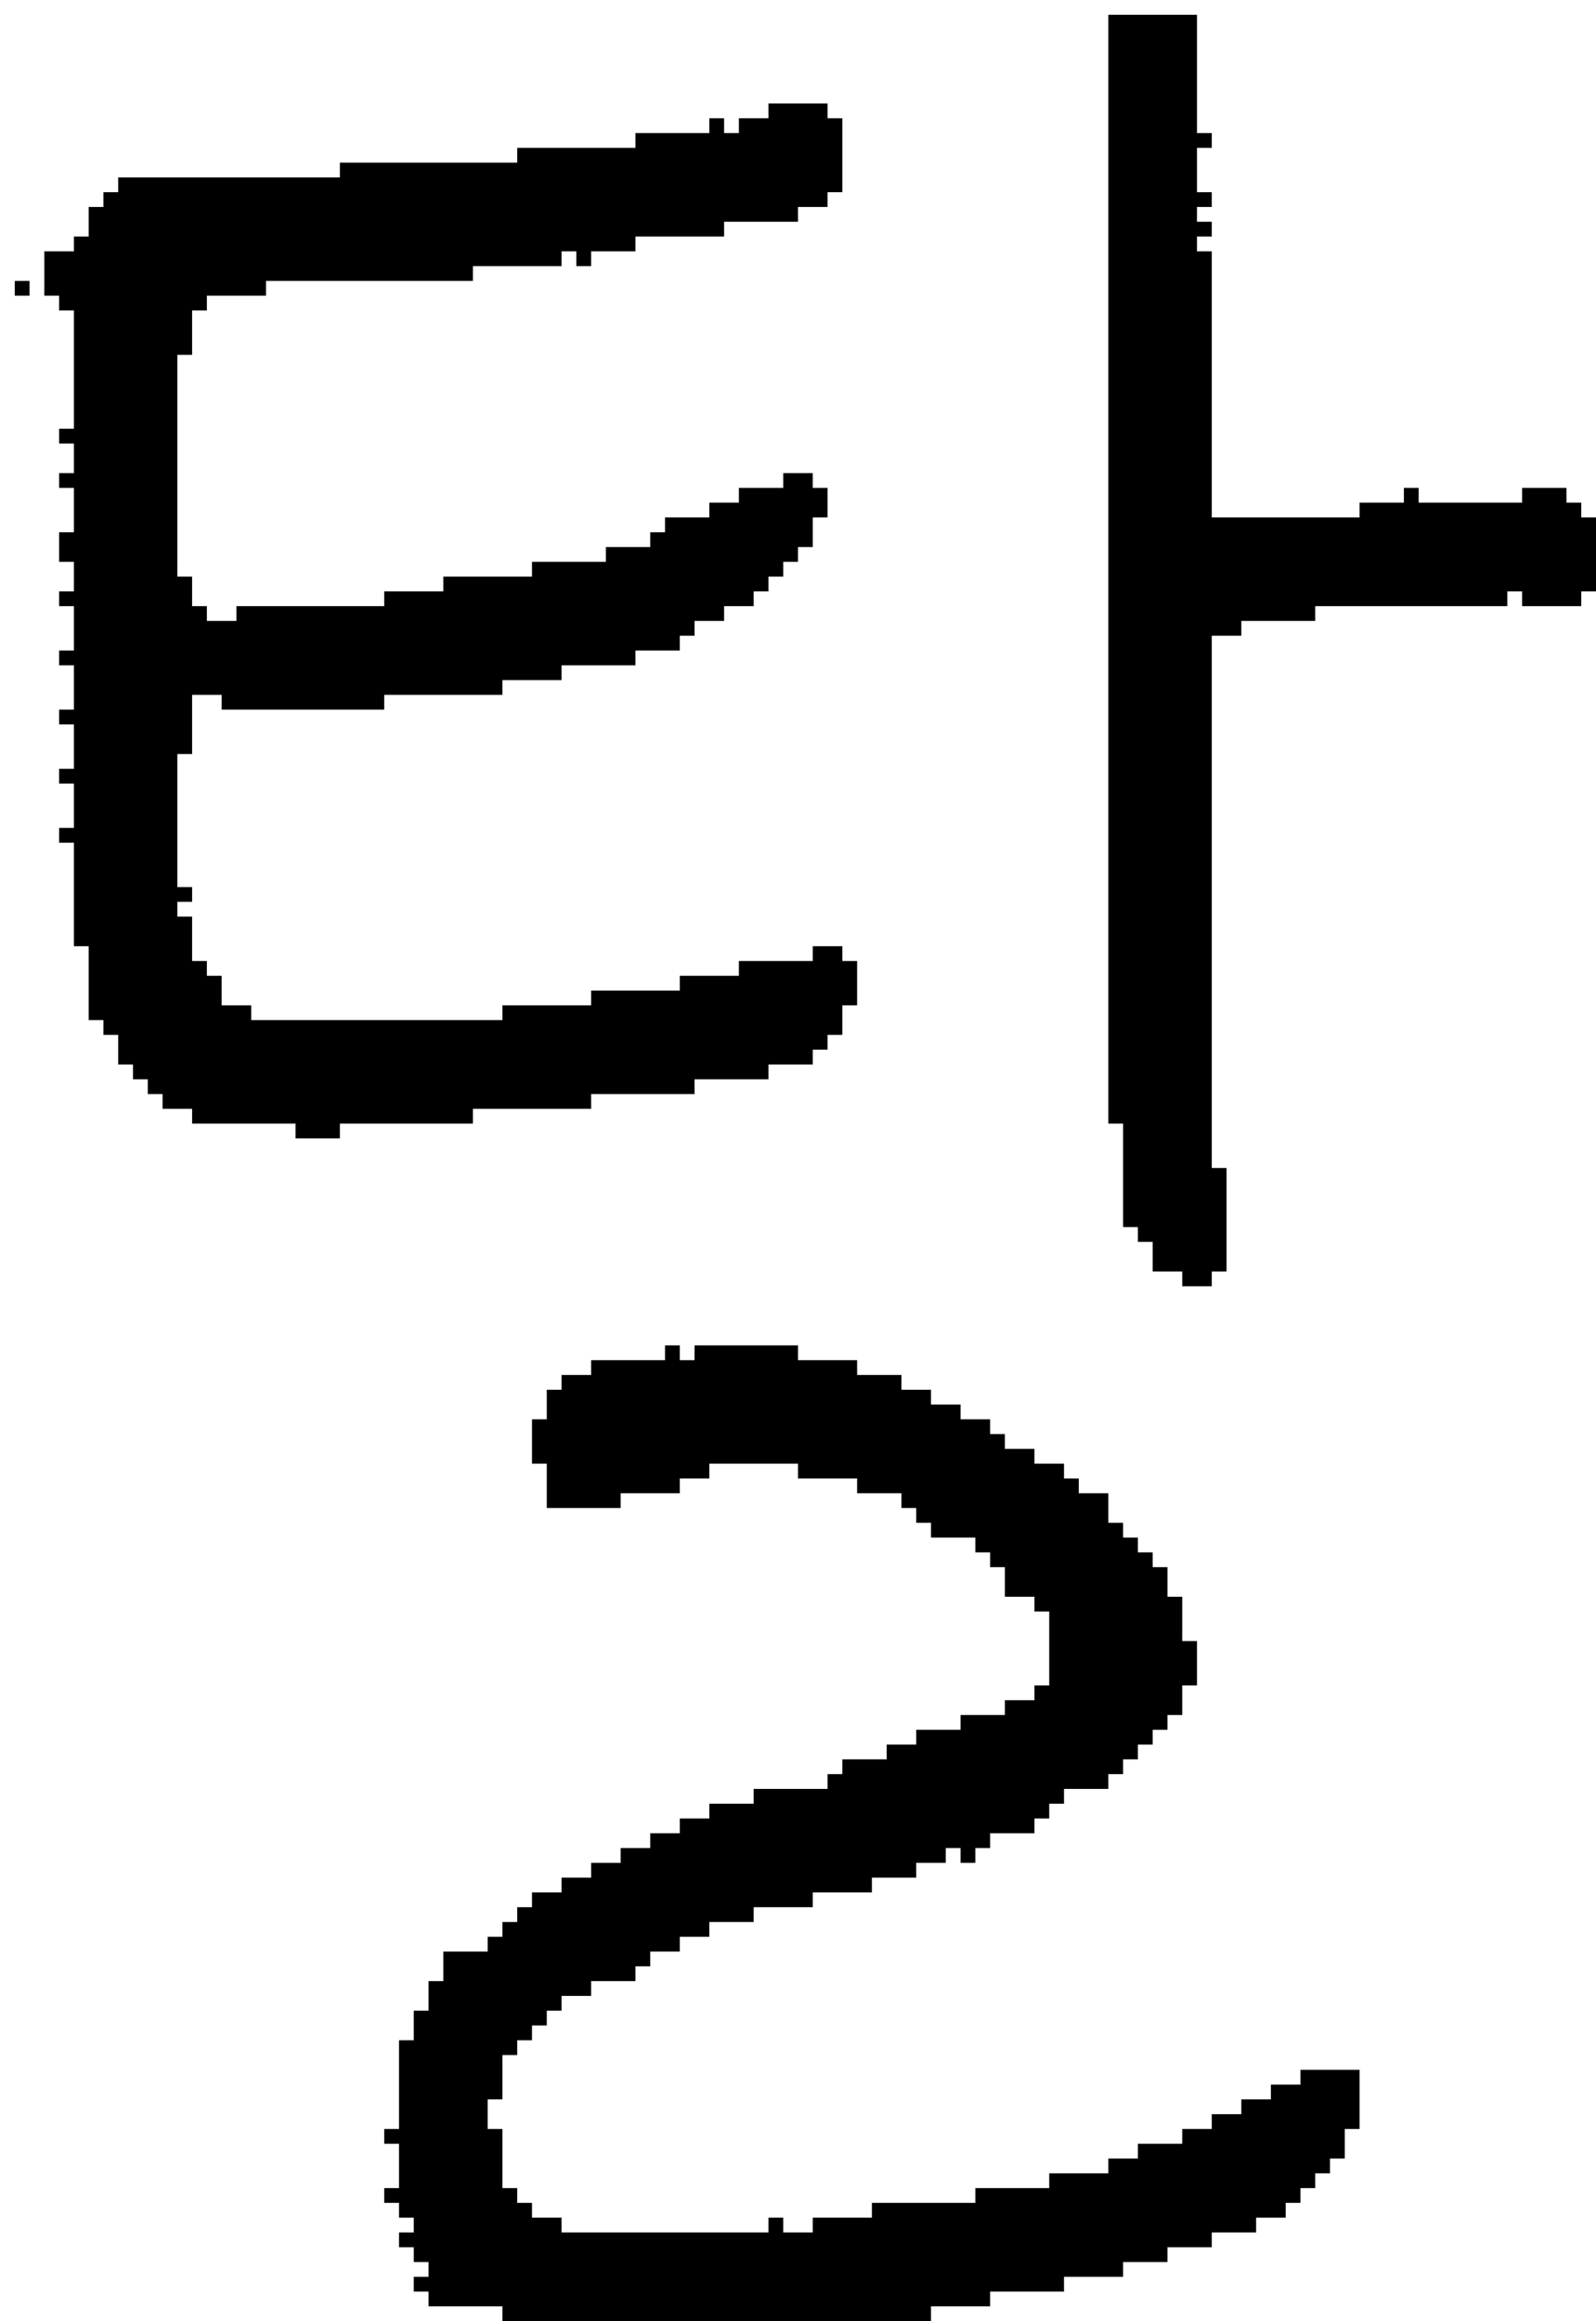 <?xml version="1.0" encoding="UTF-8" standalone="no"?>
<!DOCTYPE svg PUBLIC "-//W3C//DTD SVG 1.1//EN" 
  "http://www.w3.org/Graphics/SVG/1.1/DTD/svg11.dtd">
<svg width="108" height="157"
     xmlns="http://www.w3.org/2000/svg" version="1.1">
 <path d="  M 1,20  L 2,20  L 2,19  L 1,19  Z  " style="fill:rgb(0, 0, 0); fill-opacity:1.000; stroke:none;" />
 <path d="  M 50,8  L 50,9  L 49,9  L 49,8  L 48,8  L 48,9  L 43,9  L 43,10  L 35,10  L 35,11  L 23,11  L 23,12  L 8,12  L 8,13  L 7,13  L 7,14  L 6,14  L 6,16  L 5,16  L 5,17  L 3,17  L 3,20  L 4,20  L 4,21  L 5,21  L 5,29  L 4,29  L 4,30  L 5,30  L 5,32  L 4,32  L 4,33  L 5,33  L 5,36  L 4,36  L 4,38  L 5,38  L 5,40  L 4,40  L 4,41  L 5,41  L 5,44  L 4,44  L 4,45  L 5,45  L 5,48  L 4,48  L 4,49  L 5,49  L 5,52  L 4,52  L 4,53  L 5,53  L 5,56  L 4,56  L 4,57  L 5,57  L 5,64  L 6,64  L 6,69  L 7,69  L 7,70  L 8,70  L 8,72  L 9,72  L 9,73  L 10,73  L 10,74  L 11,74  L 11,75  L 13,75  L 13,76  L 20,76  L 20,77  L 23,77  L 23,76  L 32,76  L 32,75  L 40,75  L 40,74  L 47,74  L 47,73  L 52,73  L 52,72  L 55,72  L 55,71  L 56,71  L 56,70  L 57,70  L 57,68  L 58,68  L 58,65  L 57,65  L 57,64  L 55,64  L 55,65  L 50,65  L 50,66  L 46,66  L 46,67  L 40,67  L 40,68  L 34,68  L 34,69  L 17,69  L 17,68  L 15,68  L 15,66  L 14,66  L 14,65  L 13,65  L 13,62  L 12,62  L 12,61  L 13,61  L 13,60  L 12,60  L 12,51  L 13,51  L 13,47  L 15,47  L 15,48  L 26,48  L 26,47  L 34,47  L 34,46  L 38,46  L 38,45  L 43,45  L 43,44  L 46,44  L 46,43  L 47,43  L 47,42  L 49,42  L 49,41  L 51,41  L 51,40  L 52,40  L 52,39  L 53,39  L 53,38  L 54,38  L 54,37  L 55,37  L 55,35  L 56,35  L 56,33  L 55,33  L 55,32  L 53,32  L 53,33  L 50,33  L 50,34  L 48,34  L 48,35  L 45,35  L 45,36  L 44,36  L 44,37  L 41,37  L 41,38  L 36,38  L 36,39  L 30,39  L 30,40  L 26,40  L 26,41  L 16,41  L 16,42  L 14,42  L 14,41  L 13,41  L 13,39  L 12,39  L 12,24  L 13,24  L 13,21  L 14,21  L 14,20  L 18,20  L 18,19  L 32,19  L 32,18  L 38,18  L 38,17  L 39,17  L 39,18  L 40,18  L 40,17  L 43,17  L 43,16  L 49,16  L 49,15  L 54,15  L 54,14  L 56,14  L 56,13  L 57,13  L 57,8  L 56,8  L 56,7  L 52,7  L 52,8  Z  " style="fill:rgb(0, 0, 0); fill-opacity:1.000; stroke:none;" />
 <path d="  M 27,144  L 26,144  L 26,145  L 27,145  L 27,148  L 26,148  L 26,149  L 27,149  L 27,150  L 28,150  L 28,151  L 27,151  L 27,152  L 28,152  L 28,153  L 29,153  L 29,154  L 28,154  L 28,155  L 29,155  L 29,156  L 34,156  L 34,157  L 63,157  L 63,156  L 67,156  L 67,155  L 72,155  L 72,154  L 76,154  L 76,153  L 79,153  L 79,152  L 82,152  L 82,151  L 85,151  L 85,150  L 87,150  L 87,149  L 88,149  L 88,148  L 89,148  L 89,147  L 90,147  L 90,146  L 91,146  L 91,144  L 92,144  L 92,140  L 88,140  L 88,141  L 86,141  L 86,142  L 84,142  L 84,143  L 82,143  L 82,144  L 80,144  L 80,145  L 77,145  L 77,146  L 75,146  L 75,147  L 71,147  L 71,148  L 66,148  L 66,149  L 59,149  L 59,150  L 55,150  L 55,151  L 53,151  L 53,150  L 52,150  L 52,151  L 38,151  L 38,150  L 36,150  L 36,149  L 35,149  L 35,148  L 34,148  L 34,144  L 33,144  L 33,142  L 34,142  L 34,139  L 35,139  L 35,138  L 36,138  L 36,137  L 37,137  L 37,136  L 38,136  L 38,135  L 40,135  L 40,134  L 43,134  L 43,133  L 44,133  L 44,132  L 46,132  L 46,131  L 48,131  L 48,130  L 51,130  L 51,129  L 55,129  L 55,128  L 59,128  L 59,127  L 62,127  L 62,126  L 64,126  L 64,125  L 65,125  L 65,126  L 66,126  L 66,125  L 67,125  L 67,124  L 70,124  L 70,123  L 71,123  L 71,122  L 72,122  L 72,121  L 75,121  L 75,120  L 76,120  L 76,119  L 77,119  L 77,118  L 78,118  L 78,117  L 79,117  L 79,116  L 80,116  L 80,114  L 81,114  L 81,111  L 80,111  L 80,108  L 79,108  L 79,106  L 78,106  L 78,105  L 77,105  L 77,104  L 76,104  L 76,103  L 75,103  L 75,101  L 73,101  L 73,100  L 72,100  L 72,99  L 70,99  L 70,98  L 68,98  L 68,97  L 67,97  L 67,96  L 65,96  L 65,95  L 63,95  L 63,94  L 61,94  L 61,93  L 58,93  L 58,92  L 54,92  L 54,91  L 47,91  L 47,92  L 46,92  L 46,91  L 45,91  L 45,92  L 40,92  L 40,93  L 38,93  L 38,94  L 37,94  L 37,96  L 36,96  L 36,99  L 37,99  L 37,102  L 42,102  L 42,101  L 46,101  L 46,100  L 48,100  L 48,99  L 54,99  L 54,100  L 58,100  L 58,101  L 61,101  L 61,102  L 62,102  L 62,103  L 63,103  L 63,104  L 66,104  L 66,105  L 67,105  L 67,106  L 68,106  L 68,108  L 70,108  L 70,109  L 71,109  L 71,114  L 70,114  L 70,115  L 68,115  L 68,116  L 65,116  L 65,117  L 62,117  L 62,118  L 60,118  L 60,119  L 57,119  L 57,120  L 56,120  L 56,121  L 51,121  L 51,122  L 48,122  L 48,123  L 46,123  L 46,124  L 44,124  L 44,125  L 42,125  L 42,126  L 40,126  L 40,127  L 38,127  L 38,128  L 36,128  L 36,129  L 35,129  L 35,130  L 34,130  L 34,131  L 33,131  L 33,132  L 30,132  L 30,134  L 29,134  L 29,136  L 28,136  L 28,138  L 27,138  Z  " style="fill:rgb(0, 0, 0); fill-opacity:1.000; stroke:none;" />
 <path d="  M 75,76  L 76,76  L 76,83  L 77,83  L 77,84  L 78,84  L 78,86  L 80,86  L 80,87  L 82,87  L 82,86  L 83,86  L 83,79  L 82,79  L 82,43  L 84,43  L 84,42  L 89,42  L 89,41  L 102,41  L 102,40  L 103,40  L 103,41  L 107,41  L 107,40  L 108,40  L 108,35  L 107,35  L 107,34  L 106,34  L 106,33  L 103,33  L 103,34  L 96,34  L 96,33  L 95,33  L 95,34  L 92,34  L 92,35  L 82,35  L 82,17  L 81,17  L 81,16  L 82,16  L 82,15  L 81,15  L 81,14  L 82,14  L 82,13  L 81,13  L 81,10  L 82,10  L 82,9  L 81,9  L 81,1  L 75,1  Z  " style="fill:rgb(0, 0, 0); fill-opacity:1.000; stroke:none;" />
</svg>
